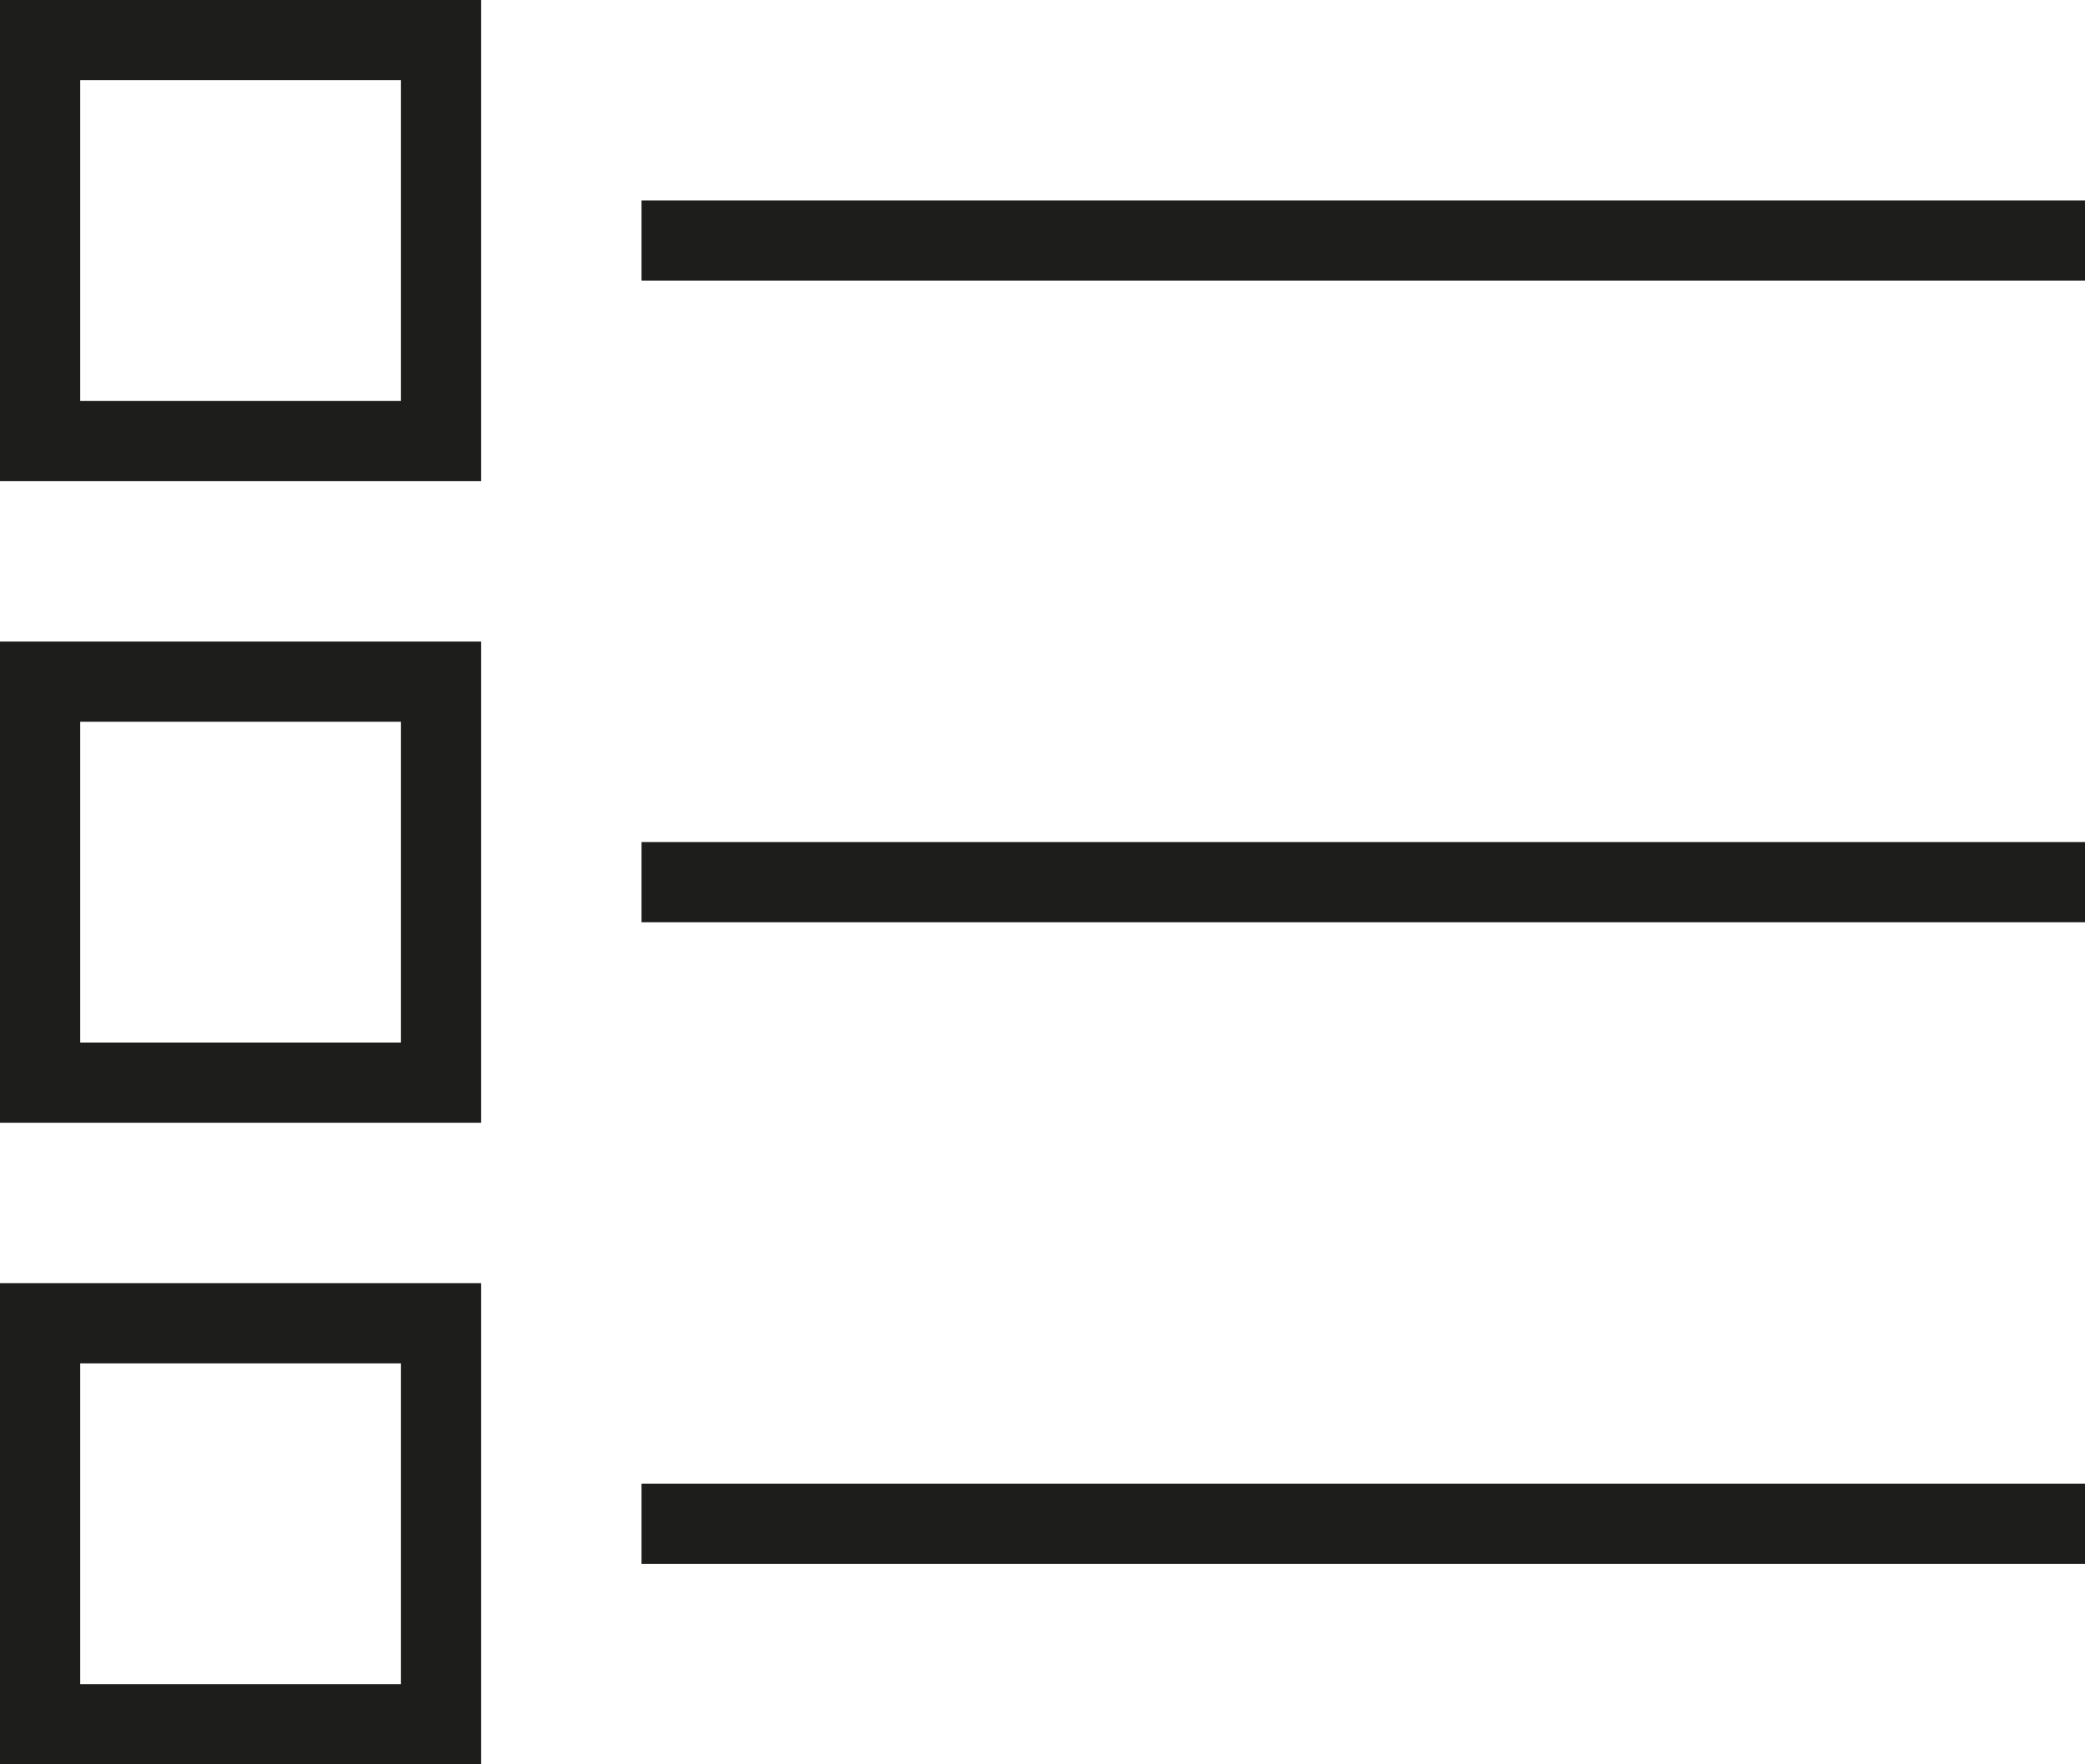 <svg xmlns="http://www.w3.org/2000/svg" width="26" height="22" viewBox="0 0 26 22">
  <g id="Group_14012" data-name="Group 14012" transform="translate(-316 -1291)">
    <path id="Rectangle_1493" data-name="Rectangle 1493" d="M1,1V5H5V1H1M0,0H6V6H0Z" transform="translate(316 1291)" fill="#1d1d1b"/>
    <path id="Rectangle_1494" data-name="Rectangle 1494" d="M1,1V5H5V1H1M0,0H6V6H0Z" transform="translate(316 1299)" fill="#1d1d1b"/>
    <path id="Rectangle_1495" data-name="Rectangle 1495" d="M1,1V5H5V1H1M0,0H6V6H0Z" transform="translate(316 1307)" fill="#1d1d1b"/>
    <path id="Line_464" data-name="Line 464" d="M18,.5H0v-1H18Z" transform="translate(324 1294)" fill="#1d1d1b"/>
    <path id="Line_465" data-name="Line 465" d="M18,.5H0v-1H18Z" transform="translate(324 1302)" fill="#1d1d1b"/>
    <path id="Line_466" data-name="Line 466" d="M18,.5H0v-1H18Z" transform="translate(324 1310)" fill="#1d1d1b"/>
  </g>
</svg>
